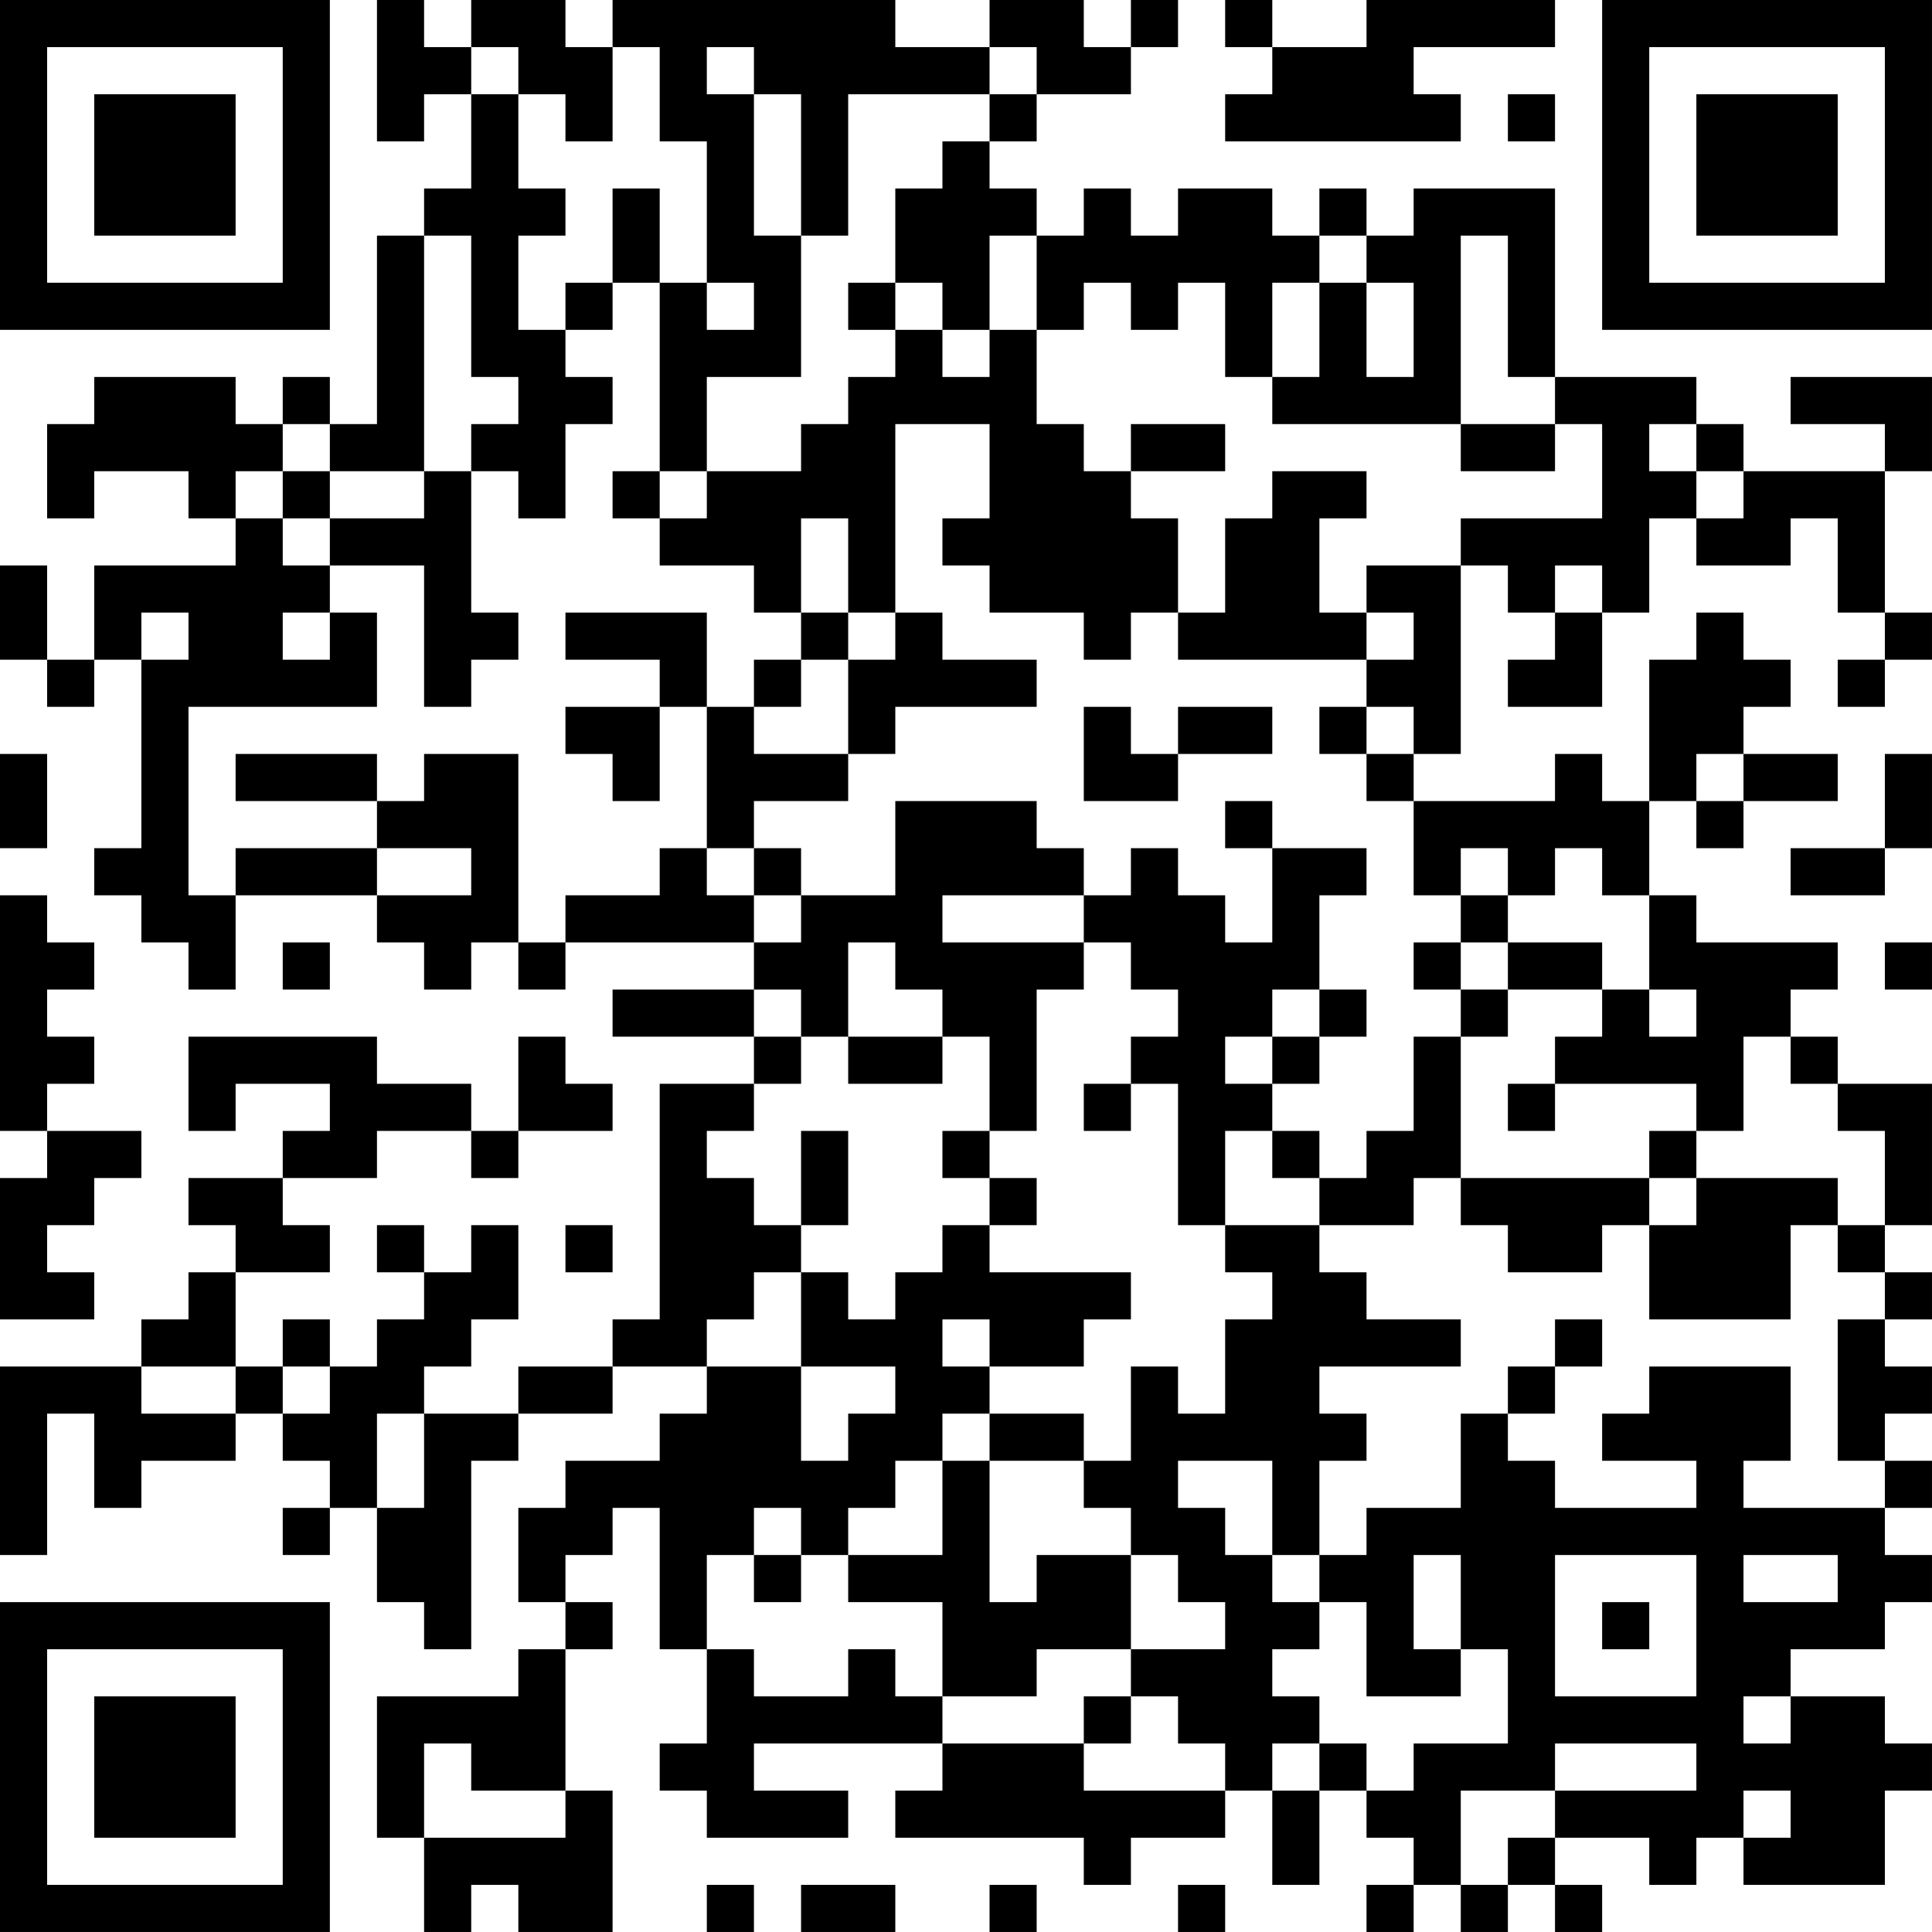 <?xml version="1.0" encoding="UTF-8"?>
<svg xmlns="http://www.w3.org/2000/svg" version="1.1" width="200" height="200" viewBox="0 0 200 200"><rect x="0" y="0" width="200" height="200" fill="#ffffff"/><g transform="scale(4.878)"><g transform="translate(0,0)"><path fill-rule="evenodd" d="M8 0L8 3L9 3L9 2L10 2L10 4L9 4L9 5L8 5L8 9L7 9L7 8L6 8L6 9L5 9L5 8L2 8L2 9L1 9L1 11L2 11L2 10L4 10L4 11L5 11L5 12L2 12L2 14L1 14L1 12L0 12L0 14L1 14L1 15L2 15L2 14L3 14L3 18L2 18L2 19L3 19L3 20L4 20L4 21L5 21L5 19L8 19L8 20L9 20L9 21L10 21L10 20L11 20L11 21L12 21L12 20L16 20L16 21L13 21L13 22L16 22L16 23L14 23L14 28L13 28L13 29L11 29L11 30L9 30L9 29L10 29L10 28L11 28L11 26L10 26L10 27L9 27L9 26L8 26L8 27L9 27L9 28L8 28L8 29L7 29L7 28L6 28L6 29L5 29L5 27L7 27L7 26L6 26L6 25L8 25L8 24L10 24L10 25L11 25L11 24L13 24L13 23L12 23L12 22L11 22L11 24L10 24L10 23L8 23L8 22L4 22L4 24L5 24L5 23L7 23L7 24L6 24L6 25L4 25L4 26L5 26L5 27L4 27L4 28L3 28L3 29L0 29L0 33L1 33L1 30L2 30L2 32L3 32L3 31L5 31L5 30L6 30L6 31L7 31L7 32L6 32L6 33L7 33L7 32L8 32L8 34L9 34L9 35L10 35L10 31L11 31L11 30L13 30L13 29L15 29L15 30L14 30L14 31L12 31L12 32L11 32L11 34L12 34L12 35L11 35L11 36L8 36L8 39L9 39L9 41L10 41L10 40L11 40L11 41L13 41L13 38L12 38L12 35L13 35L13 34L12 34L12 33L13 33L13 32L14 32L14 35L15 35L15 37L14 37L14 38L15 38L15 39L18 39L18 38L16 38L16 37L20 37L20 38L19 38L19 39L23 39L23 40L24 40L24 39L26 39L26 38L27 38L27 40L28 40L28 38L29 38L29 39L30 39L30 40L29 40L29 41L30 41L30 40L31 40L31 41L32 41L32 40L33 40L33 41L34 41L34 40L33 40L33 39L35 39L35 40L36 40L36 39L37 39L37 40L40 40L40 38L41 38L41 37L40 37L40 36L38 36L38 35L40 35L40 34L41 34L41 33L40 33L40 32L41 32L41 31L40 31L40 30L41 30L41 29L40 29L40 28L41 28L41 27L40 27L40 26L41 26L41 23L39 23L39 22L38 22L38 21L39 21L39 20L36 20L36 19L35 19L35 17L36 17L36 18L37 18L37 17L39 17L39 16L37 16L37 15L38 15L38 14L37 14L37 13L36 13L36 14L35 14L35 17L34 17L34 16L33 16L33 17L30 17L30 16L31 16L31 12L32 12L32 13L33 13L33 14L32 14L32 15L34 15L34 13L35 13L35 11L36 11L36 12L38 12L38 11L39 11L39 13L40 13L40 14L39 14L39 15L40 15L40 14L41 14L41 13L40 13L40 10L41 10L41 8L38 8L38 9L40 9L40 10L37 10L37 9L36 9L36 8L33 8L33 4L30 4L30 5L29 5L29 4L28 4L28 5L27 5L27 4L25 4L25 5L24 5L24 4L23 4L23 5L22 5L22 4L21 4L21 3L22 3L22 2L24 2L24 1L25 1L25 0L24 0L24 1L23 1L23 0L21 0L21 1L19 1L19 0L13 0L13 1L12 1L12 0L10 0L10 1L9 1L9 0ZM26 0L26 1L27 1L27 2L26 2L26 3L31 3L31 2L30 2L30 1L33 1L33 0L29 0L29 1L27 1L27 0ZM10 1L10 2L11 2L11 4L12 4L12 5L11 5L11 7L12 7L12 8L13 8L13 9L12 9L12 11L11 11L11 10L10 10L10 9L11 9L11 8L10 8L10 5L9 5L9 10L7 10L7 9L6 9L6 10L5 10L5 11L6 11L6 12L7 12L7 13L6 13L6 14L7 14L7 13L8 13L8 15L4 15L4 19L5 19L5 18L8 18L8 19L10 19L10 18L8 18L8 17L9 17L9 16L11 16L11 20L12 20L12 19L14 19L14 18L15 18L15 19L16 19L16 20L17 20L17 19L19 19L19 17L22 17L22 18L23 18L23 19L20 19L20 20L23 20L23 21L22 21L22 24L21 24L21 22L20 22L20 21L19 21L19 20L18 20L18 22L17 22L17 21L16 21L16 22L17 22L17 23L16 23L16 24L15 24L15 25L16 25L16 26L17 26L17 27L16 27L16 28L15 28L15 29L17 29L17 31L18 31L18 30L19 30L19 29L17 29L17 27L18 27L18 28L19 28L19 27L20 27L20 26L21 26L21 27L24 27L24 28L23 28L23 29L21 29L21 28L20 28L20 29L21 29L21 30L20 30L20 31L19 31L19 32L18 32L18 33L17 33L17 32L16 32L16 33L15 33L15 35L16 35L16 36L18 36L18 35L19 35L19 36L20 36L20 37L23 37L23 38L26 38L26 37L25 37L25 36L24 36L24 35L26 35L26 34L25 34L25 33L24 33L24 32L23 32L23 31L24 31L24 29L25 29L25 30L26 30L26 28L27 28L27 27L26 27L26 26L28 26L28 27L29 27L29 28L31 28L31 29L28 29L28 30L29 30L29 31L28 31L28 33L27 33L27 31L25 31L25 32L26 32L26 33L27 33L27 34L28 34L28 35L27 35L27 36L28 36L28 37L27 37L27 38L28 38L28 37L29 37L29 38L30 38L30 37L32 37L32 35L31 35L31 33L30 33L30 35L31 35L31 36L29 36L29 34L28 34L28 33L29 33L29 32L31 32L31 30L32 30L32 31L33 31L33 32L36 32L36 31L34 31L34 30L35 30L35 29L38 29L38 31L37 31L37 32L40 32L40 31L39 31L39 28L40 28L40 27L39 27L39 26L40 26L40 24L39 24L39 23L38 23L38 22L37 22L37 24L36 24L36 23L33 23L33 22L34 22L34 21L35 21L35 22L36 22L36 21L35 21L35 19L34 19L34 18L33 18L33 19L32 19L32 18L31 18L31 19L30 19L30 17L29 17L29 16L30 16L30 15L29 15L29 14L30 14L30 13L29 13L29 12L31 12L31 11L34 11L34 9L33 9L33 8L32 8L32 5L31 5L31 9L27 9L27 8L28 8L28 6L29 6L29 8L30 8L30 6L29 6L29 5L28 5L28 6L27 6L27 8L26 8L26 6L25 6L25 7L24 7L24 6L23 6L23 7L22 7L22 5L21 5L21 7L20 7L20 6L19 6L19 4L20 4L20 3L21 3L21 2L22 2L22 1L21 1L21 2L18 2L18 5L17 5L17 2L16 2L16 1L15 1L15 2L16 2L16 5L17 5L17 8L15 8L15 10L14 10L14 6L15 6L15 7L16 7L16 6L15 6L15 3L14 3L14 1L13 1L13 3L12 3L12 2L11 2L11 1ZM32 2L32 3L33 3L33 2ZM13 4L13 6L12 6L12 7L13 7L13 6L14 6L14 4ZM18 6L18 7L19 7L19 8L18 8L18 9L17 9L17 10L15 10L15 11L14 11L14 10L13 10L13 11L14 11L14 12L16 12L16 13L17 13L17 14L16 14L16 15L15 15L15 13L12 13L12 14L14 14L14 15L12 15L12 16L13 16L13 17L14 17L14 15L15 15L15 18L16 18L16 19L17 19L17 18L16 18L16 17L18 17L18 16L19 16L19 15L22 15L22 14L20 14L20 13L19 13L19 9L21 9L21 11L20 11L20 12L21 12L21 13L23 13L23 14L24 14L24 13L25 13L25 14L29 14L29 13L28 13L28 11L29 11L29 10L27 10L27 11L26 11L26 13L25 13L25 11L24 11L24 10L26 10L26 9L24 9L24 10L23 10L23 9L22 9L22 7L21 7L21 8L20 8L20 7L19 7L19 6ZM31 9L31 10L33 10L33 9ZM35 9L35 10L36 10L36 11L37 11L37 10L36 10L36 9ZM6 10L6 11L7 11L7 12L9 12L9 15L10 15L10 14L11 14L11 13L10 13L10 10L9 10L9 11L7 11L7 10ZM17 11L17 13L18 13L18 14L17 14L17 15L16 15L16 16L18 16L18 14L19 14L19 13L18 13L18 11ZM33 12L33 13L34 13L34 12ZM3 13L3 14L4 14L4 13ZM23 15L23 17L25 17L25 16L27 16L27 15L25 15L25 16L24 16L24 15ZM28 15L28 16L29 16L29 15ZM0 16L0 18L1 18L1 16ZM5 16L5 17L8 17L8 16ZM36 16L36 17L37 17L37 16ZM40 16L40 18L38 18L38 19L40 19L40 18L41 18L41 16ZM26 17L26 18L27 18L27 20L26 20L26 19L25 19L25 18L24 18L24 19L23 19L23 20L24 20L24 21L25 21L25 22L24 22L24 23L23 23L23 24L24 24L24 23L25 23L25 26L26 26L26 24L27 24L27 25L28 25L28 26L30 26L30 25L31 25L31 26L32 26L32 27L34 27L34 26L35 26L35 28L38 28L38 26L39 26L39 25L36 25L36 24L35 24L35 25L31 25L31 22L32 22L32 21L34 21L34 20L32 20L32 19L31 19L31 20L30 20L30 21L31 21L31 22L30 22L30 24L29 24L29 25L28 25L28 24L27 24L27 23L28 23L28 22L29 22L29 21L28 21L28 19L29 19L29 18L27 18L27 17ZM0 19L0 24L1 24L1 25L0 25L0 28L2 28L2 27L1 27L1 26L2 26L2 25L3 25L3 24L1 24L1 23L2 23L2 22L1 22L1 21L2 21L2 20L1 20L1 19ZM6 20L6 21L7 21L7 20ZM31 20L31 21L32 21L32 20ZM40 20L40 21L41 21L41 20ZM27 21L27 22L26 22L26 23L27 23L27 22L28 22L28 21ZM18 22L18 23L20 23L20 22ZM32 23L32 24L33 24L33 23ZM17 24L17 26L18 26L18 24ZM20 24L20 25L21 25L21 26L22 26L22 25L21 25L21 24ZM35 25L35 26L36 26L36 25ZM12 26L12 27L13 27L13 26ZM33 28L33 29L32 29L32 30L33 30L33 29L34 29L34 28ZM3 29L3 30L5 30L5 29ZM6 29L6 30L7 30L7 29ZM8 30L8 32L9 32L9 30ZM21 30L21 31L20 31L20 33L18 33L18 34L20 34L20 36L22 36L22 35L24 35L24 33L22 33L22 34L21 34L21 31L23 31L23 30ZM16 33L16 34L17 34L17 33ZM33 33L33 36L36 36L36 33ZM37 33L37 34L39 34L39 33ZM34 34L34 35L35 35L35 34ZM23 36L23 37L24 37L24 36ZM37 36L37 37L38 37L38 36ZM9 37L9 39L12 39L12 38L10 38L10 37ZM33 37L33 38L31 38L31 40L32 40L32 39L33 39L33 38L36 38L36 37ZM37 38L37 39L38 39L38 38ZM15 40L15 41L16 41L16 40ZM17 40L17 41L19 41L19 40ZM21 40L21 41L22 41L22 40ZM25 40L25 41L26 41L26 40ZM0 0L0 7L7 7L7 0ZM1 1L1 6L6 6L6 1ZM2 2L2 5L5 5L5 2ZM34 0L34 7L41 7L41 0ZM35 1L35 6L40 6L40 1ZM36 2L36 5L39 5L39 2ZM0 34L0 41L7 41L7 34ZM1 35L1 40L6 40L6 35ZM2 36L2 39L5 39L5 36Z" fill="#000000"/></g></g></svg>
